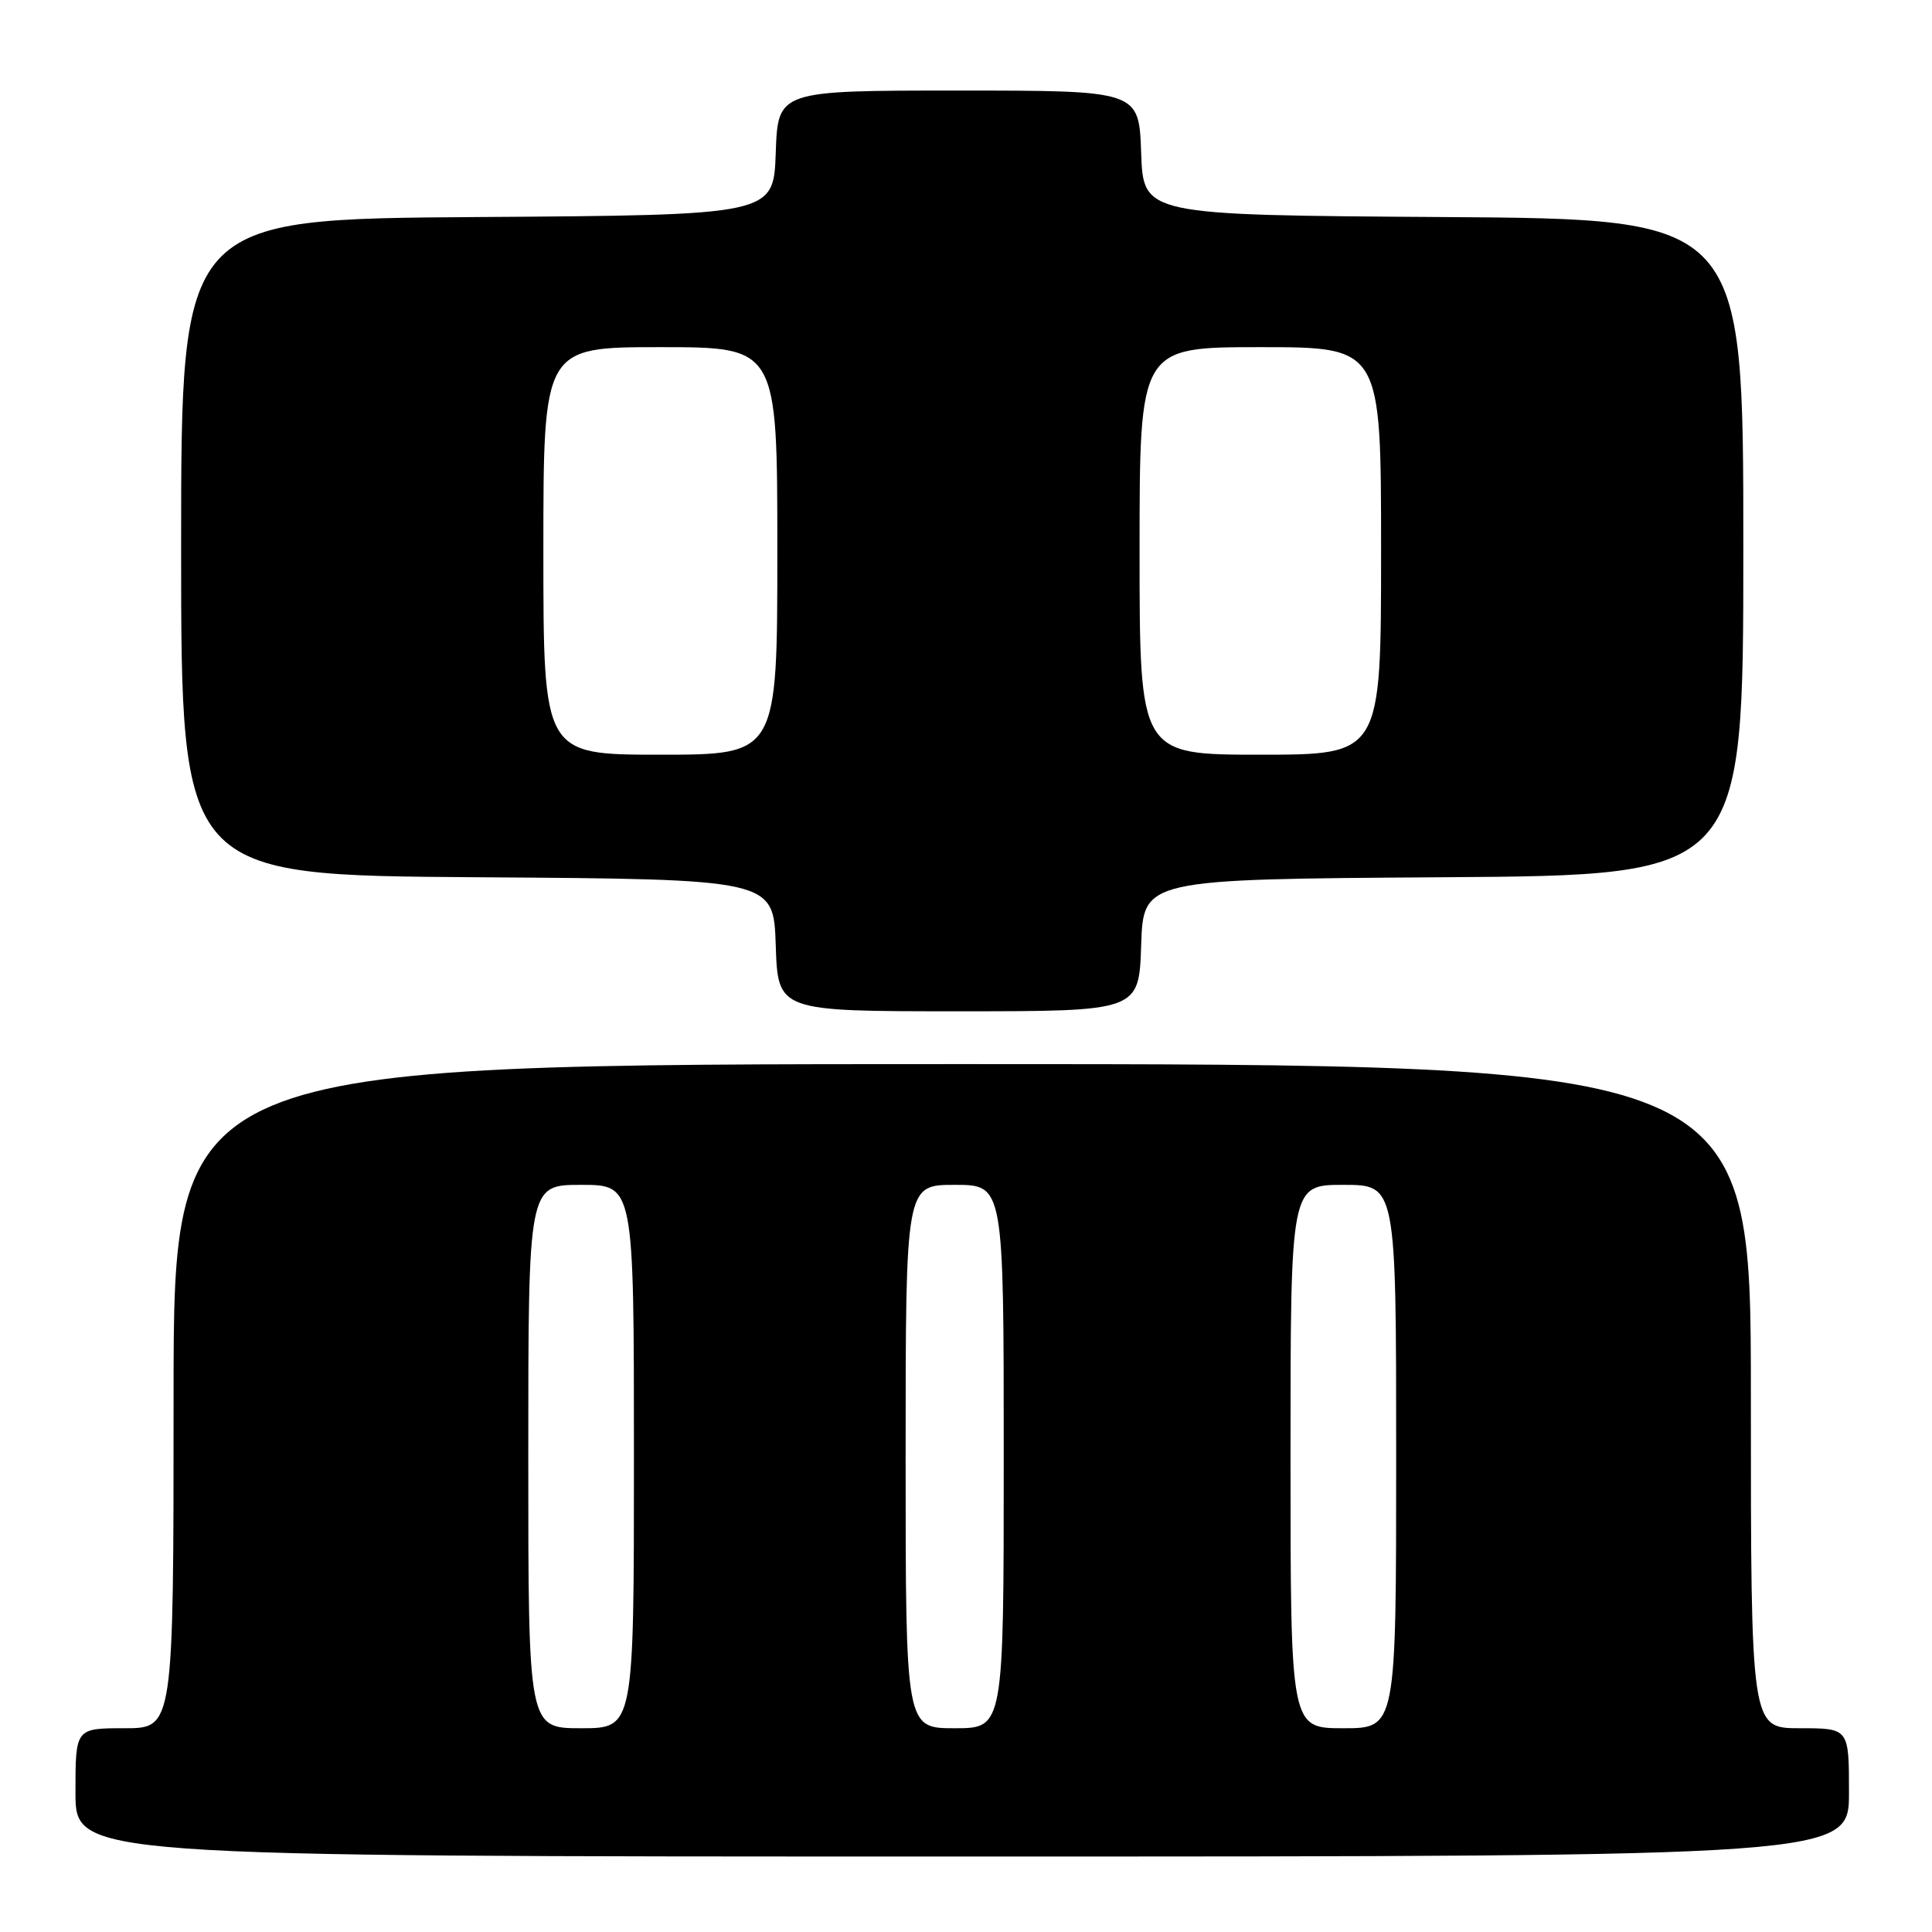 <?xml version="1.0" encoding="UTF-8" standalone="no"?>
<!DOCTYPE svg PUBLIC "-//W3C//DTD SVG 1.1//EN" "http://www.w3.org/Graphics/SVG/1.1/DTD/svg11.dtd" >
<svg xmlns="http://www.w3.org/2000/svg" xmlns:xlink="http://www.w3.org/1999/xlink" version="1.1" viewBox="0 0 256 256">
 <g >
 <path fill="currentColor"
d=" M 245.00 237.50 C 245.00 229.00 245.00 229.00 238.50 229.00 C 232.00 229.00 232.00 229.00 232.00 185.00 C 232.00 141.00 232.00 141.00 127.50 141.00 C 23.00 141.00 23.00 141.00 23.00 185.00 C 23.00 229.00 23.00 229.00 16.50 229.00 C 10.00 229.00 10.00 229.00 10.00 237.50 C 10.00 246.00 10.00 246.00 127.50 246.00 C 245.00 246.00 245.00 246.00 245.00 237.50 Z  M 151.21 125.25 C 151.50 116.50 151.50 116.50 191.25 116.24 C 231.00 115.98 231.00 115.98 231.00 72.50 C 231.00 29.02 231.00 29.02 191.25 28.76 C 151.50 28.50 151.50 28.50 151.21 20.25 C 150.92 12.00 150.92 12.00 127.00 12.00 C 103.08 12.00 103.08 12.00 102.79 20.25 C 102.50 28.50 102.50 28.50 63.25 28.76 C 24.00 29.02 24.00 29.02 24.00 72.50 C 24.00 115.98 24.00 115.98 63.25 116.24 C 102.50 116.50 102.50 116.50 102.79 125.25 C 103.08 134.00 103.08 134.00 127.00 134.00 C 150.92 134.00 150.92 134.00 151.21 125.25 Z  M 70.00 193.00 C 70.00 157.00 70.00 157.00 77.00 157.00 C 84.00 157.00 84.00 157.00 84.00 193.00 C 84.00 229.00 84.00 229.00 77.00 229.00 C 70.00 229.00 70.00 229.00 70.00 193.00 Z  M 120.00 193.00 C 120.00 157.00 120.00 157.00 126.50 157.00 C 133.00 157.00 133.00 157.00 133.00 193.00 C 133.00 229.00 133.00 229.00 126.50 229.00 C 120.00 229.00 120.00 229.00 120.00 193.00 Z  M 171.00 193.00 C 171.00 157.00 171.00 157.00 178.00 157.00 C 185.00 157.00 185.00 157.00 185.00 193.00 C 185.00 229.00 185.00 229.00 178.00 229.00 C 171.00 229.00 171.00 229.00 171.00 193.00 Z  M 72.00 73.00 C 72.00 46.00 72.00 46.00 87.50 46.00 C 103.00 46.00 103.00 46.00 103.00 73.00 C 103.00 100.00 103.00 100.00 87.50 100.00 C 72.00 100.00 72.00 100.00 72.00 73.00 Z  M 151.00 73.00 C 151.00 46.00 151.00 46.00 167.00 46.00 C 183.00 46.00 183.00 46.00 183.00 73.00 C 183.00 100.00 183.00 100.00 167.00 100.00 C 151.00 100.00 151.00 100.00 151.00 73.00 Z "/>
</g>
</svg>